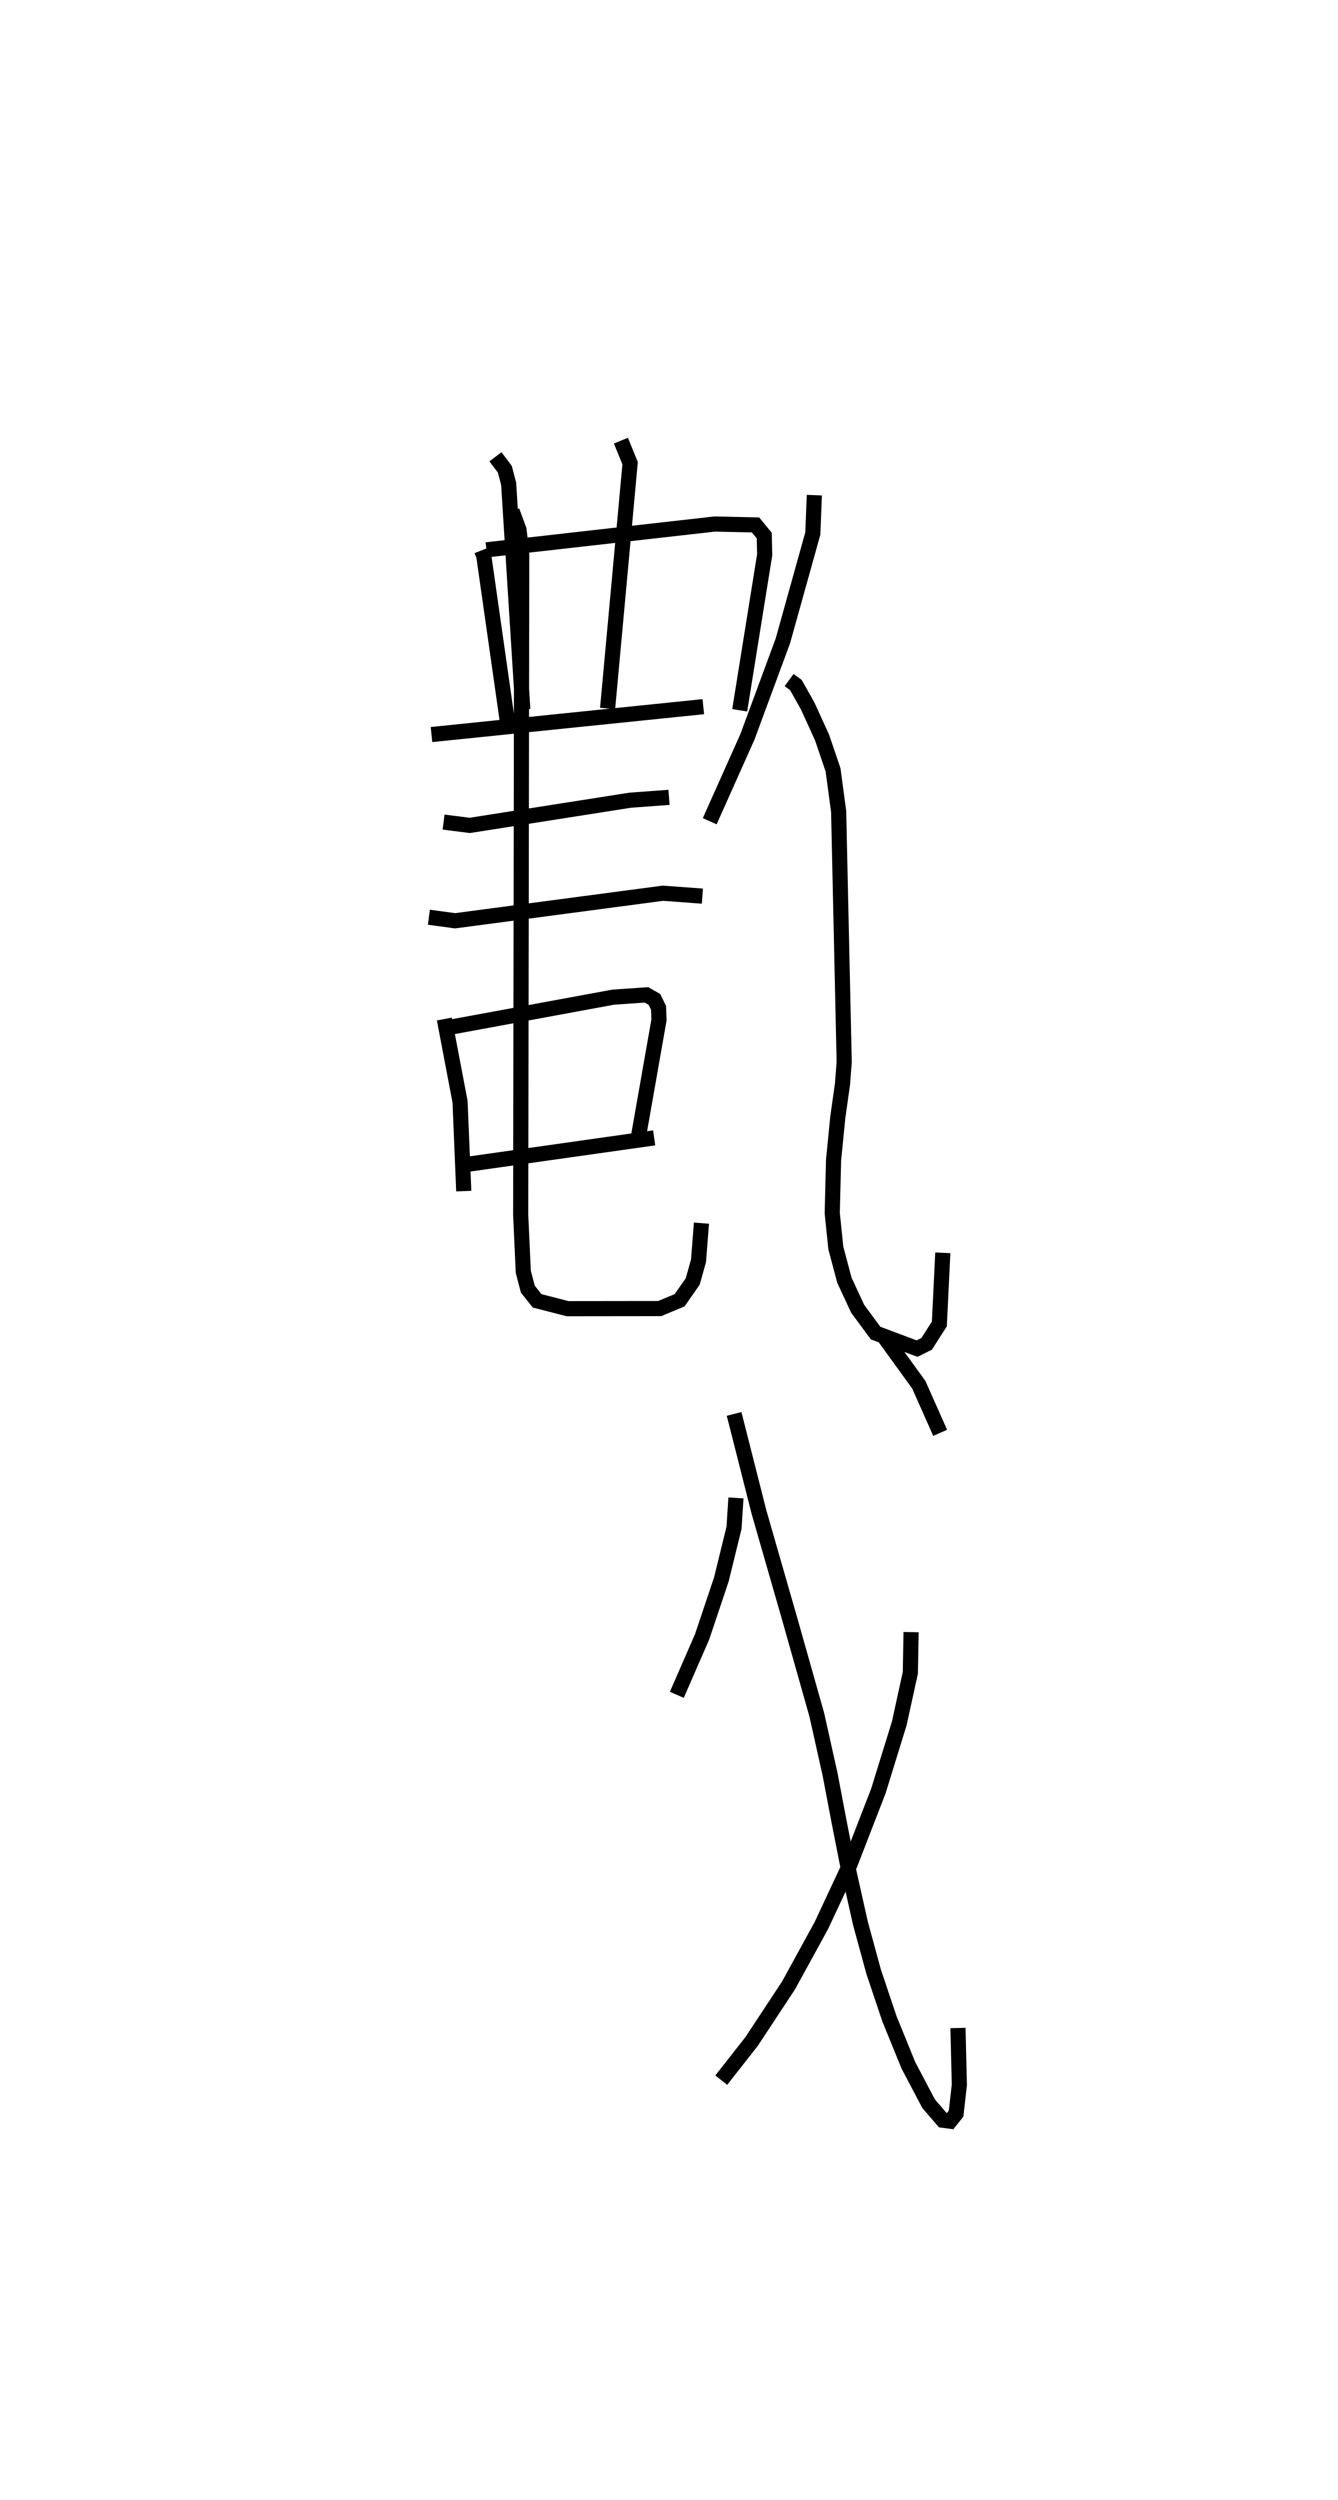 <?xml version="1.0" encoding="utf-8" ?>
<svg baseProfile="full" height="165.051" version="1.1" width="88.345" xmlns="http://www.w3.org/2000/svg" xmlns:ev="http://www.w3.org/2001/xml-events" xmlns:xlink="http://www.w3.org/1999/xlink"><defs /><rect fill="white" height="165.051" width="88.345" x="0" y="0" /><path d="M25,25 m0.0,0.0 m6.799,11.337 l0.144,0.365 1.667,11.7 m-1.491,-12.098 l15.061,-1.704 2.706,0.058 l0.575,0.7 0.029,1.27 l-1.649,10.27 m-16.128,-16.739 l0.621,0.823 0.251,0.96 l0.935,14.9 m6.477,-17.748 l0.608,1.488 -1.487,16.194 m-11.627,1.723 l17.947,-1.841 m-17.15,7.621 l1.728,0.219 10.608,-1.666 l2.549,-0.187 m-15.854,7.916 l1.73,0.234 13.717,-1.819 l2.611,0.192 m-17.039,8.114 l1.038,5.459 0.245,5.902 m-0.949,-10.81 l10.824,-1.996 2.19,-0.15 l0.526,0.301 0.27,0.554 l0.031,0.791 -1.346,7.652 m-11.57,1.927 l12.596,-1.784 m-9.38,-41.384 l0.452,1.222 0.183,1.51 l-0.068,43.749 0.173,3.753 l0.297,1.136 0.615,0.775 l2.012,0.517 6.082,-0.008 l1.314,-0.548 0.866,-1.241 l0.381,-1.361 0.196,-2.489 m7.453,-48.067 l-0.1,2.53 -1.977,7.09 l-2.342,6.34 -2.49,5.571 m5.243,-9.322 l0.447,0.329 0.772,1.369 l0.952,2.085 0.731,2.15 l0.368,2.749 0.367,16.54 l-0.112,1.449 -0.312,2.207 l-0.278,2.82 -0.088,3.495 l0.237,2.302 0.566,2.131 l0.878,1.89 1.182,1.6 l2.737,1.026 0.631,-0.312 l0.842,-1.315 0.228,-4.698 m-13.658,16.182 l-0.128,1.973 -0.836,3.407 l-1.271,3.792 -1.67,3.831 m3.782,-18.548 l1.648,6.498 2.031,7.066 l1.784,6.312 0.875,3.926 l0.617,3.242 0.651,3.303 l0.738,3.295 0.878,3.216 l1.044,3.103 1.24,3.043 l1.336,2.538 0.941,1.093 l0.477,0.063 0.398,-0.498 l0.215,-1.909 -0.092,-3.746 m-3.095,-26.138 l-0.049,2.683 -0.732,3.346 l-1.385,4.479 -1.876,4.838 l-1.882,4.026 -2.17,3.959 l-2.439,3.7 -2,2.551 m10.68,-49.177 l2.361,3.259 1.412,3.178 " fill="none" stroke="black" stroke-width="1" /></svg>